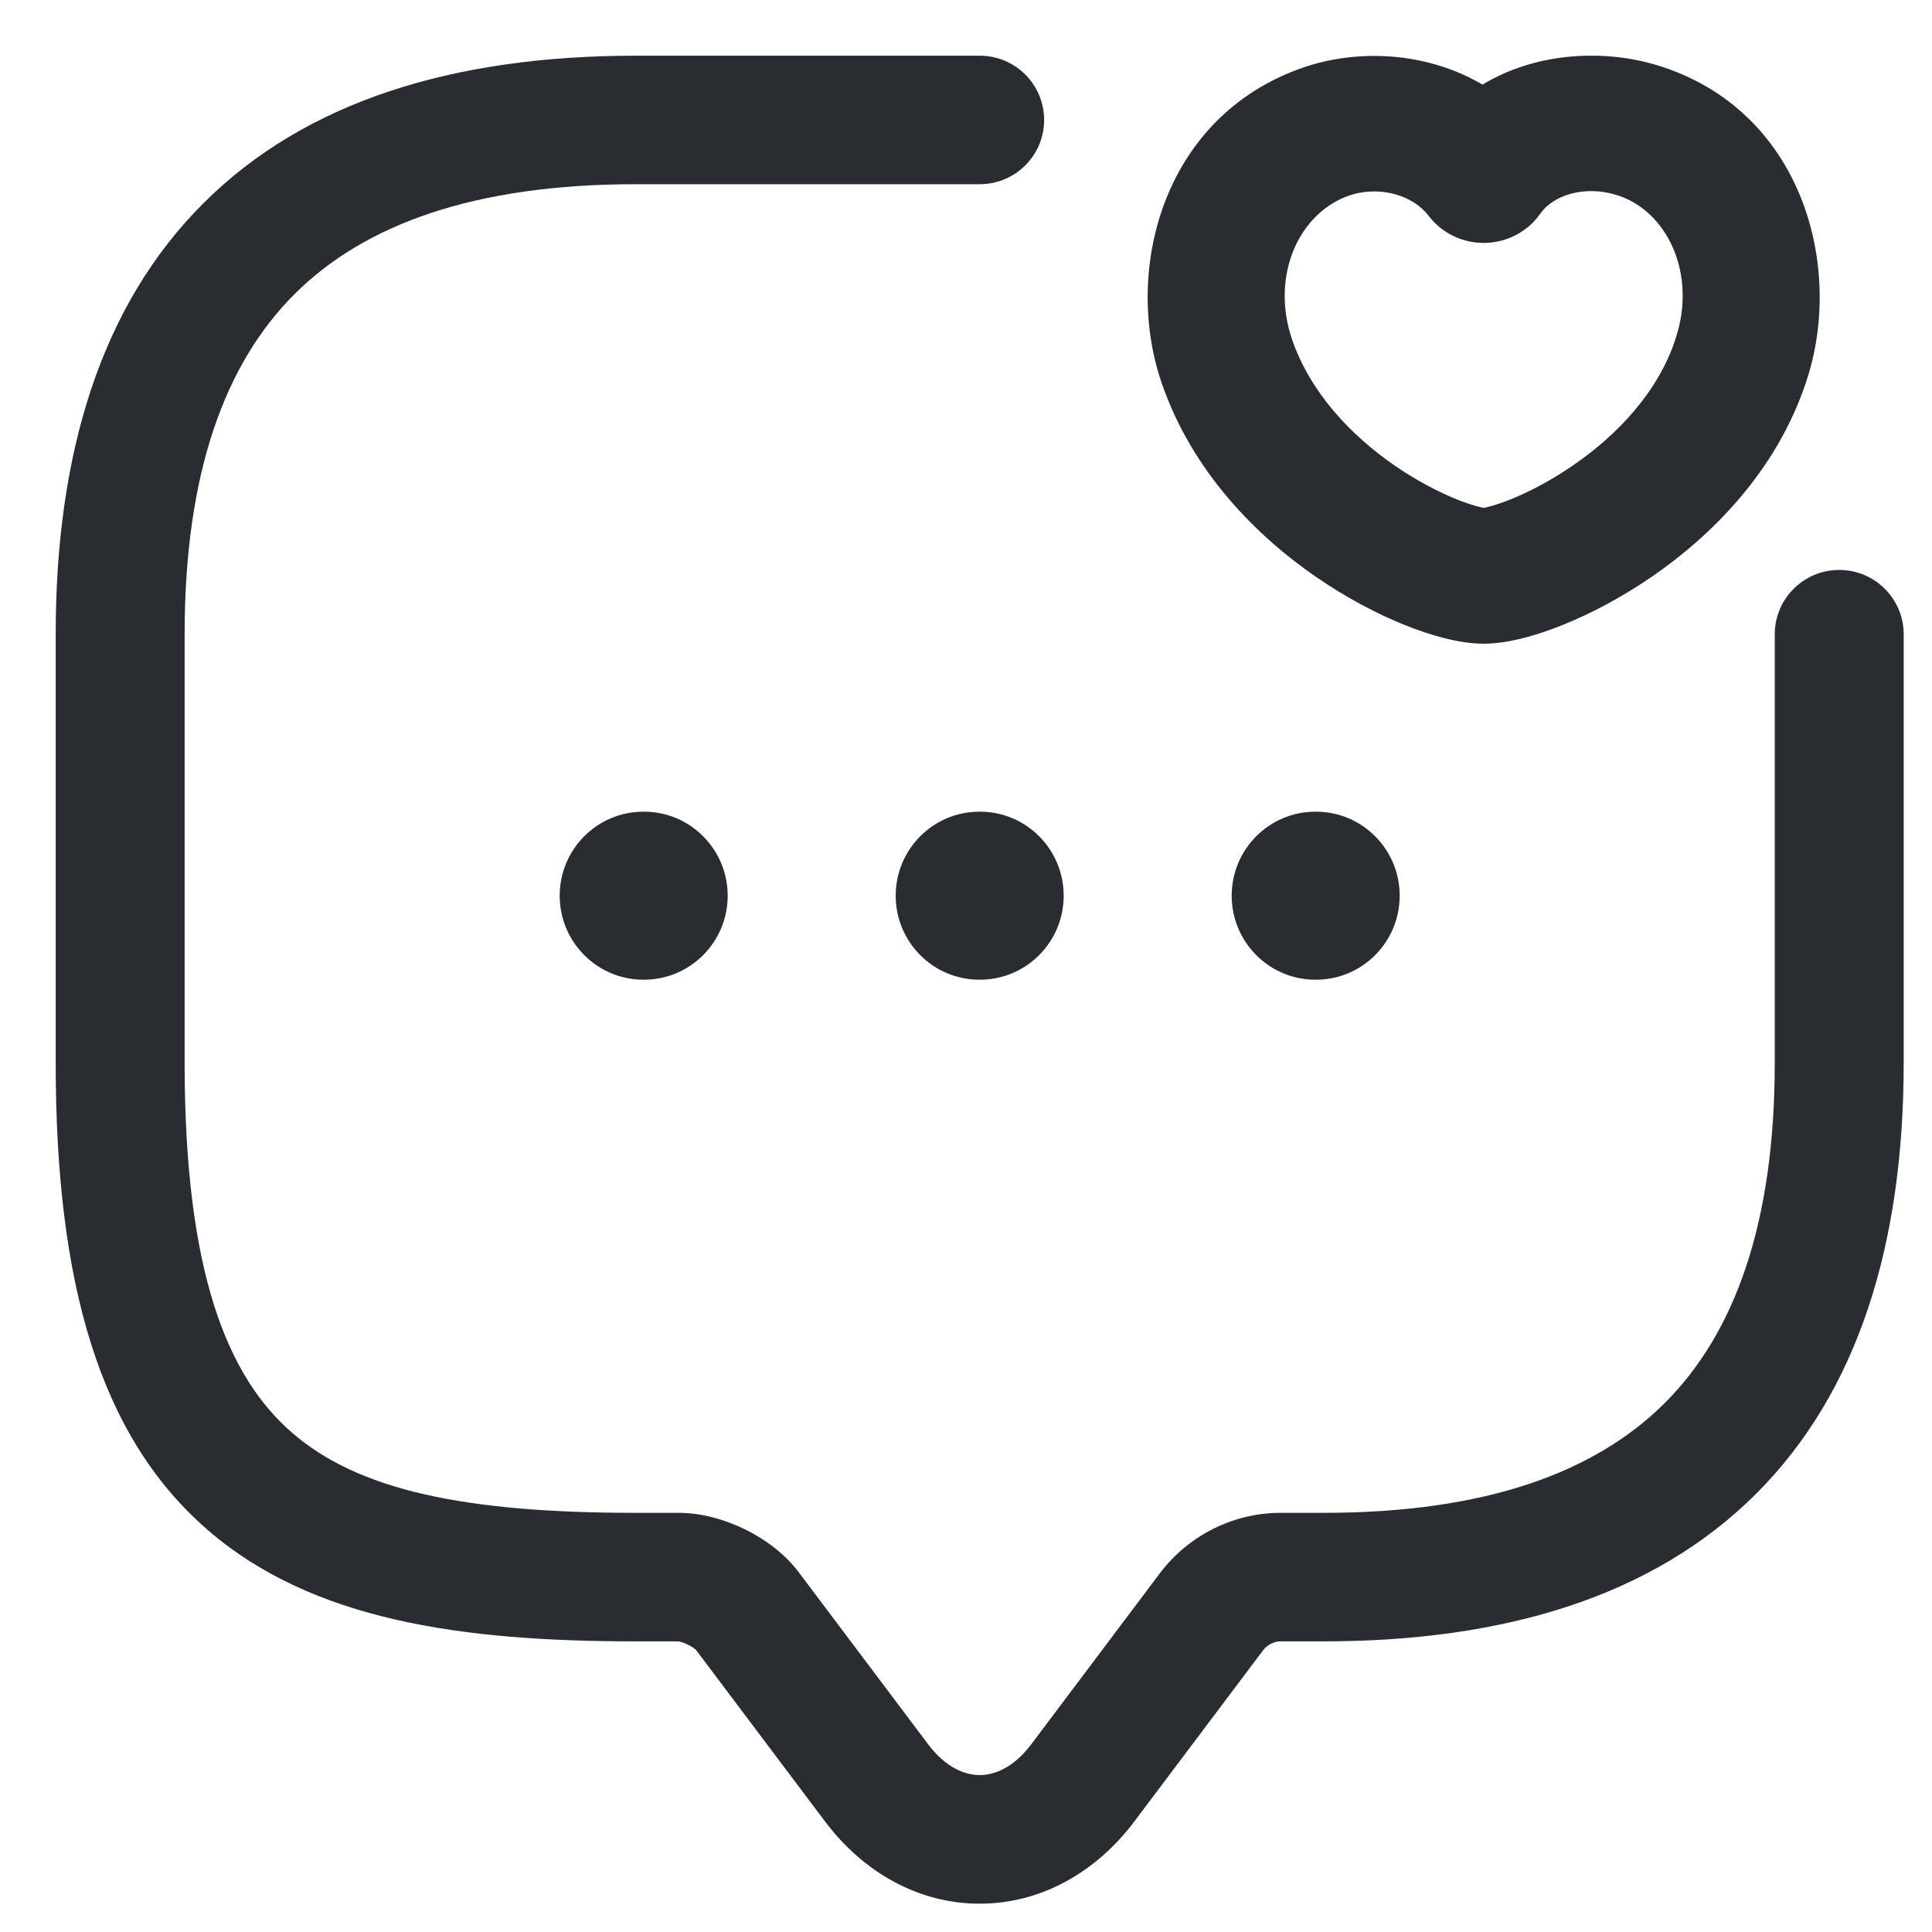<svg width="23" height="23" viewBox="0 0 23 23" fill="none" xmlns="http://www.w3.org/2000/svg">
<path fill-rule="evenodd" clip-rule="evenodd" d="M3.508 3.5C2.679 4.326 2.198 5.628 2.198 7.551V12.653C2.198 15.138 2.703 16.381 3.471 17.051C4.264 17.743 5.537 18.01 7.57 18.01H8.081C8.371 18.01 8.652 18.1 8.874 18.209C9.092 18.317 9.34 18.488 9.517 18.728L11.049 20.765C11.263 21.049 11.493 21.132 11.663 21.132C11.833 21.132 12.063 21.049 12.277 20.765L13.812 18.724L13.815 18.72C14.152 18.278 14.684 18.01 15.244 18.01H15.756C17.684 18.01 18.989 17.53 19.818 16.703C20.646 15.877 21.128 14.575 21.128 12.653V7.551C21.128 7.128 21.472 6.785 21.895 6.785C22.319 6.785 22.663 7.128 22.663 7.551V12.653C22.663 14.811 22.121 16.571 20.903 17.786C19.685 19 17.921 19.54 15.756 19.54H15.244C15.171 19.54 15.089 19.578 15.038 19.645C15.037 19.645 15.037 19.646 15.037 19.646L13.505 21.683C13.043 22.297 12.383 22.663 11.663 22.663C10.943 22.663 10.282 22.297 9.821 21.683L8.285 19.641C8.283 19.639 8.278 19.634 8.27 19.629C8.252 19.614 8.225 19.597 8.192 19.581C8.159 19.564 8.128 19.553 8.103 19.546C8.088 19.542 8.079 19.541 8.076 19.54H7.57C5.51 19.54 3.713 19.297 2.46 18.203C1.181 17.087 0.663 15.27 0.663 12.653V7.551C0.663 5.392 1.205 3.632 2.423 2.418C3.64 1.203 5.405 0.663 7.57 0.663H11.663C12.087 0.663 12.43 1.006 12.43 1.428C12.43 1.851 12.087 2.193 11.663 2.193H7.57C5.642 2.193 4.336 2.674 3.508 3.5Z" fill="#292D32"/>
<path fill-rule="evenodd" clip-rule="evenodd" d="M19.238 2.319C18.857 2.205 18.491 2.324 18.337 2.543C18.188 2.757 17.943 2.886 17.68 2.892C17.417 2.897 17.167 2.778 17.009 2.571C16.818 2.322 16.439 2.215 16.091 2.318C15.473 2.512 15.121 3.269 15.38 4.036C15.596 4.67 16.08 5.183 16.613 5.549C16.876 5.729 17.134 5.861 17.345 5.946C17.524 6.018 17.628 6.039 17.657 6.045C17.66 6.046 17.661 6.046 17.663 6.046C17.664 6.046 17.666 6.045 17.669 6.045C17.699 6.039 17.803 6.017 17.983 5.945C18.197 5.859 18.457 5.725 18.721 5.544C19.259 5.176 19.738 4.665 19.944 4.043L19.945 4.037C20.208 3.262 19.847 2.502 19.238 2.319ZM17.649 1.007C18.302 0.613 19.105 0.59 19.715 0.773L19.717 0.773C21.467 1.301 21.959 3.188 21.502 4.545C21.149 5.612 20.372 6.381 19.657 6.871C19.294 7.119 18.928 7.31 18.603 7.44C18.305 7.56 17.961 7.663 17.663 7.663C17.366 7.663 17.024 7.561 16.726 7.442C16.403 7.312 16.039 7.123 15.677 6.875C14.962 6.384 14.189 5.616 13.826 4.549L13.825 4.547C13.364 3.184 13.863 1.315 15.603 0.775L15.611 0.773C16.24 0.585 17.012 0.633 17.649 1.007Z" fill="#292D32"/>
<path fill-rule="evenodd" clip-rule="evenodd" d="M14.663 10.663C14.663 10.111 15.109 9.663 15.658 9.663H15.667C16.217 9.663 16.663 10.111 16.663 10.663C16.663 11.215 16.217 11.663 15.667 11.663H15.658C15.109 11.663 14.663 11.215 14.663 10.663Z" fill="#292D32"/>
<path fill-rule="evenodd" clip-rule="evenodd" d="M10.663 10.663C10.663 10.111 11.109 9.663 11.658 9.663H11.667C12.217 9.663 12.663 10.111 12.663 10.663C12.663 11.215 12.217 11.663 11.667 11.663H11.658C11.109 11.663 10.663 11.215 10.663 10.663Z" fill="#292D32"/>
<path fill-rule="evenodd" clip-rule="evenodd" d="M6.663 10.663C6.663 10.111 7.109 9.663 7.658 9.663H7.667C8.217 9.663 8.663 10.111 8.663 10.663C8.663 11.215 8.217 11.663 7.667 11.663H7.658C7.109 11.663 6.663 11.215 6.663 10.663Z" fill="#292D32"/>
</svg>

